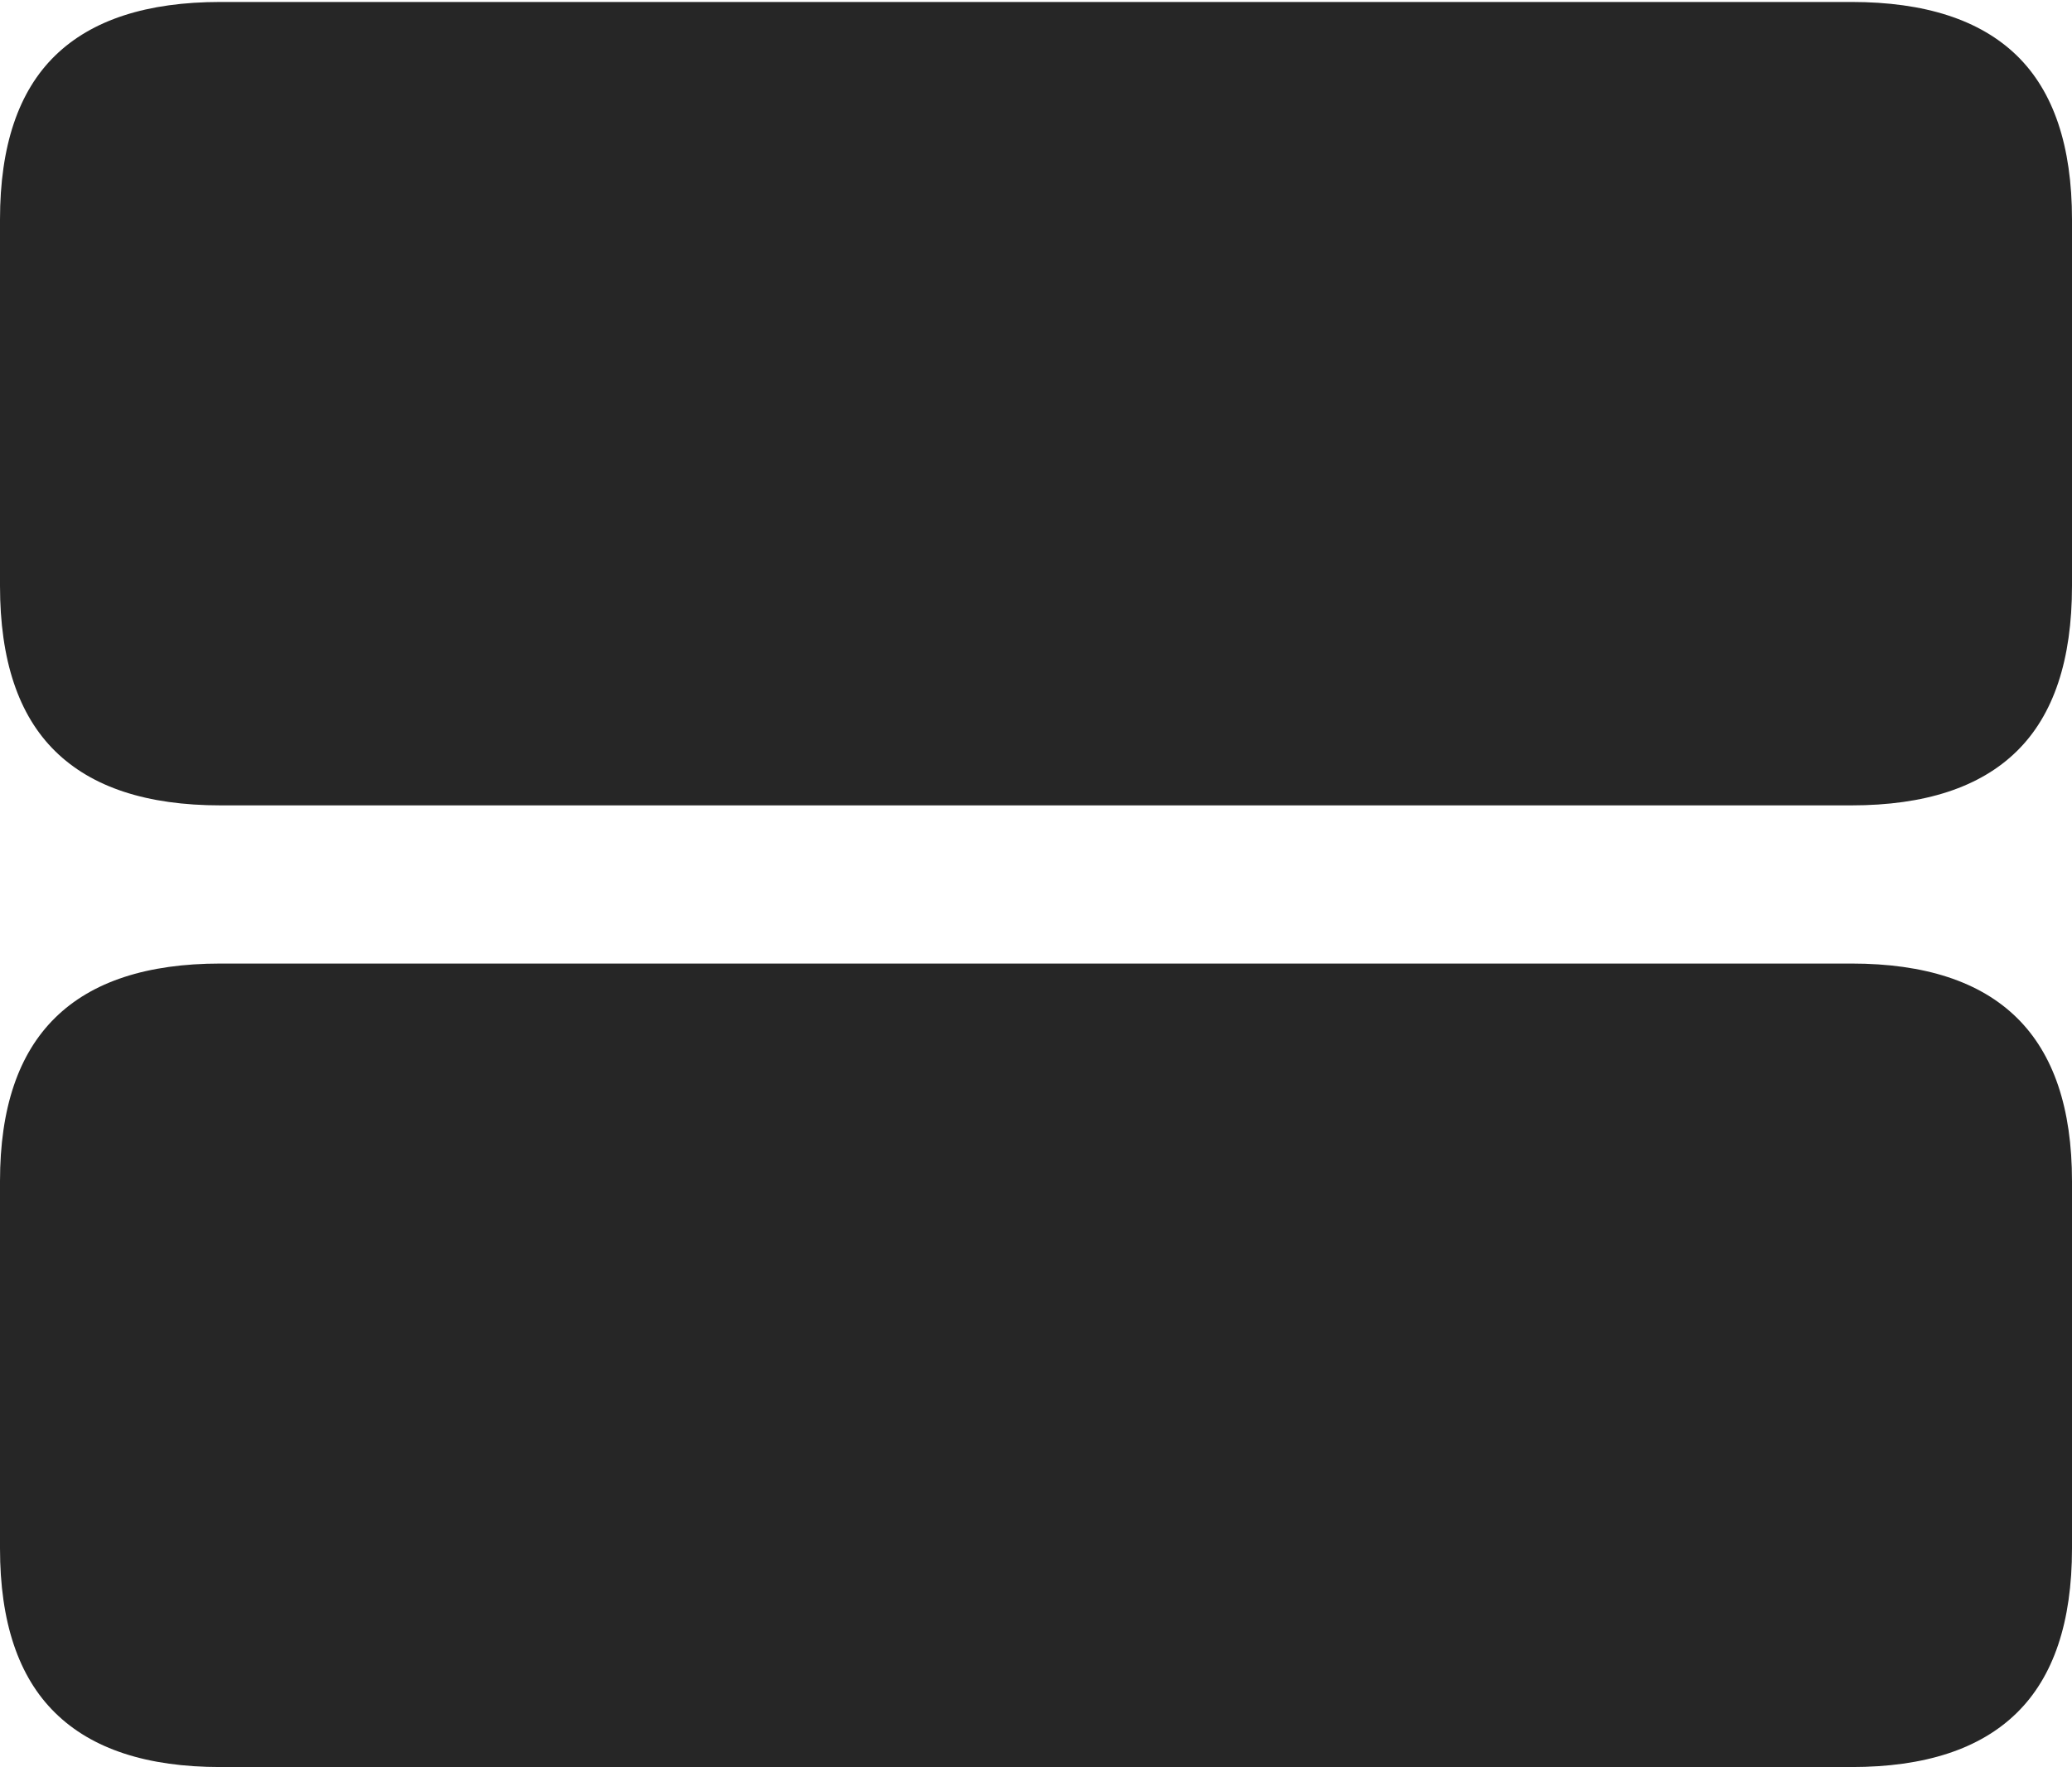 <svg version="1.1" width="21.104" height="17.998" viewBox="0 0 21.104 17.998" xmlns="http://www.w3.org/2000/svg">
  <rect height="17.998" opacity="0" width="21.104" x="0" y="0"/>
  <path d="M2.246 8.203L18.857 8.203Q19.98 8.203 20.542 7.651Q21.104 7.1 21.104 5.967L21.104 2.236Q21.104 1.113 20.542 0.566Q19.98 0.02 18.857 0.02L2.246 0.02Q1.123 0.02 0.562 0.566Q0 1.113 0 2.236L0 5.967Q0 7.1 0.562 7.651Q1.123 8.203 2.246 8.203ZM2.246 17.998L18.857 17.998Q19.98 17.998 20.542 17.446Q21.104 16.895 21.104 15.771L21.104 12.031Q21.104 10.918 20.542 10.366Q19.98 9.814 18.857 9.814L2.246 9.814Q1.123 9.814 0.562 10.366Q0 10.918 0 12.031L0 15.771Q0 16.895 0.562 17.446Q1.123 17.998 2.246 17.998Z" fill="rgba(0,0,0,0.85)"/>
</svg>